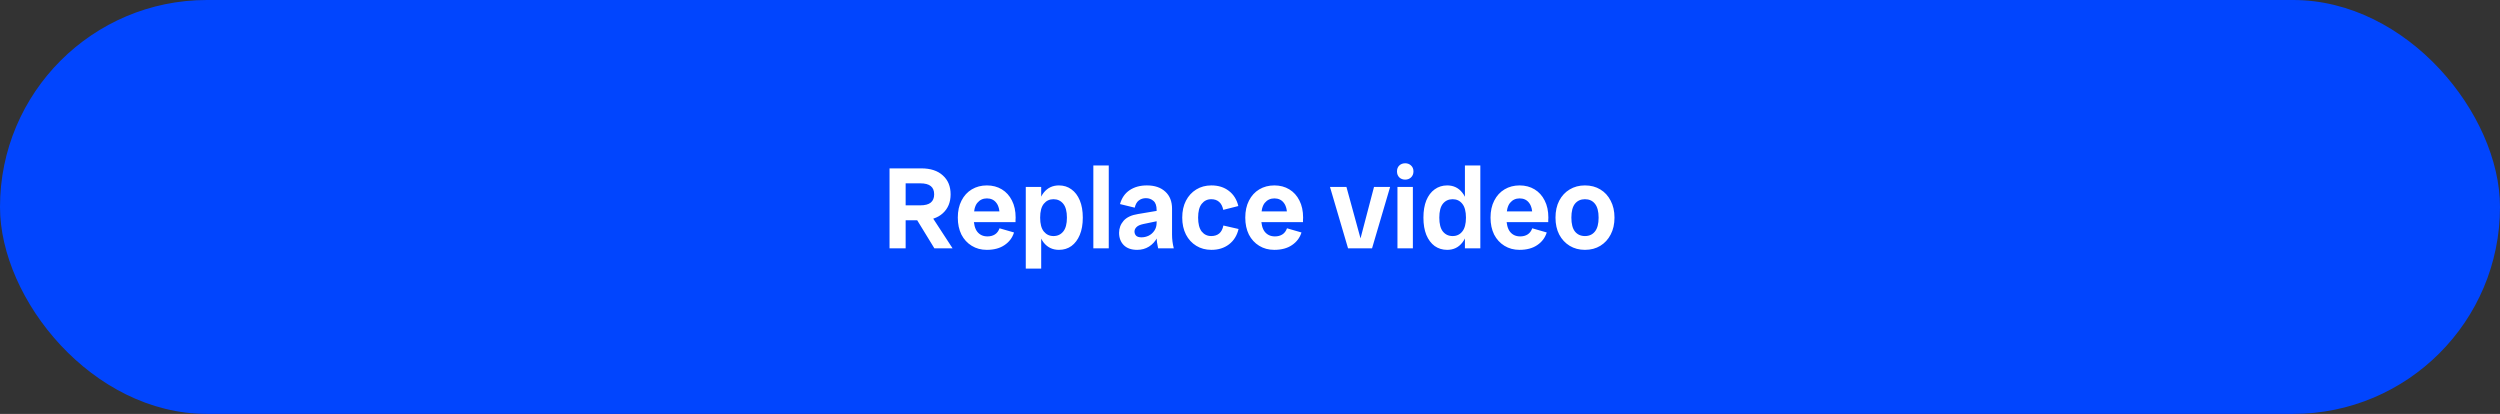 <svg width="302" height="50" viewBox="0 0 302 50" fill="none" xmlns="http://www.w3.org/2000/svg">
<rect x="0" y="0" width="302" height="50" fill="#333333" stroke="none"/>
<rect width="302" height="50" rx="25" fill="#0145FE"/>
<path d="M108.324 26.612V24.806H111.152C111.74 24.806 112.17 24.694 112.44 24.47C112.711 24.246 112.846 23.915 112.846 23.476C112.846 23.028 112.711 22.697 112.44 22.482C112.17 22.258 111.74 22.146 111.152 22.146H108.324V20.34H111.292C112.412 20.34 113.28 20.625 113.896 21.194C114.522 21.754 114.834 22.515 114.834 23.476C114.834 24.428 114.522 25.189 113.896 25.758C113.28 26.327 112.412 26.612 111.292 26.612H108.324ZM107.456 30V20.34H109.402V30H107.456ZM112.874 30L110.312 25.814H112.342L115.072 30H112.874ZM119.203 30.182C118.521 30.182 117.915 30.019 117.383 29.692C116.851 29.365 116.435 28.913 116.137 28.334C115.847 27.746 115.703 27.065 115.703 26.29C115.703 25.497 115.852 24.811 116.151 24.232C116.449 23.644 116.865 23.191 117.397 22.874C117.929 22.557 118.535 22.398 119.217 22.398C119.898 22.398 120.5 22.557 121.023 22.874C121.545 23.191 121.951 23.639 122.241 24.218C122.539 24.797 122.689 25.487 122.689 26.29C122.689 26.383 122.684 26.472 122.675 26.556C122.675 26.64 122.675 26.733 122.675 26.836H116.865V25.534H121.303L120.785 26.29C120.785 25.459 120.645 24.867 120.365 24.512C120.094 24.148 119.711 23.966 119.217 23.966C118.741 23.966 118.353 24.148 118.055 24.512C117.765 24.867 117.621 25.459 117.621 26.29C117.621 27.065 117.77 27.639 118.069 28.012C118.367 28.376 118.773 28.558 119.287 28.558C119.632 28.558 119.931 28.479 120.183 28.32C120.435 28.161 120.621 27.914 120.743 27.578L122.493 28.082C122.297 28.717 121.914 29.225 121.345 29.608C120.785 29.991 120.071 30.182 119.203 30.182ZM127.918 30.182C127.162 30.182 126.551 29.893 126.084 29.314C125.627 28.735 125.398 27.919 125.398 26.864V25.716C125.398 24.652 125.627 23.835 126.084 23.266C126.551 22.687 127.162 22.398 127.918 22.398C128.497 22.398 129.001 22.557 129.43 22.874C129.86 23.182 130.196 23.625 130.438 24.204C130.681 24.783 130.802 25.478 130.802 26.29C130.802 27.102 130.681 27.797 130.438 28.376C130.196 28.955 129.86 29.403 129.43 29.72C129.001 30.028 128.497 30.182 127.918 30.182ZM123.914 32.45V22.58H125.776V24.456L125.524 26.29L125.776 28.054V32.45H123.914ZM127.26 28.516C127.746 28.516 128.138 28.334 128.436 27.97C128.735 27.606 128.884 27.046 128.884 26.29C128.884 25.534 128.735 24.974 128.436 24.61C128.138 24.246 127.746 24.064 127.26 24.064C126.784 24.064 126.397 24.246 126.098 24.61C125.8 24.974 125.65 25.534 125.65 26.29C125.65 27.046 125.8 27.606 126.098 27.97C126.397 28.334 126.784 28.516 127.26 28.516ZM132.076 30V19.99H133.938V30H132.076ZM139.903 30C139.847 29.757 139.801 29.51 139.763 29.258C139.735 29.006 139.721 28.759 139.721 28.516V25.38C139.721 24.857 139.595 24.489 139.343 24.274C139.091 24.05 138.788 23.938 138.433 23.938C138.097 23.938 137.808 24.031 137.565 24.218C137.332 24.395 137.169 24.685 137.075 25.086L135.297 24.652C135.503 23.915 135.89 23.355 136.459 22.972C137.029 22.589 137.724 22.398 138.545 22.398C139.488 22.398 140.23 22.65 140.771 23.154C141.313 23.649 141.583 24.335 141.583 25.212V28.348C141.583 28.899 141.653 29.449 141.793 30H139.903ZM137.369 30.182C136.669 30.182 136.128 29.991 135.745 29.608C135.372 29.225 135.185 28.731 135.185 28.124C135.185 27.573 135.367 27.088 135.731 26.668C136.105 26.248 136.683 25.977 137.467 25.856L140.211 25.394V26.626L138.125 27.06C137.724 27.144 137.444 27.27 137.285 27.438C137.127 27.597 137.047 27.774 137.047 27.97C137.047 28.166 137.113 28.334 137.243 28.474C137.383 28.605 137.598 28.67 137.887 28.67C138.186 28.67 138.475 28.605 138.755 28.474C139.035 28.334 139.264 28.133 139.441 27.872C139.628 27.601 139.721 27.279 139.721 26.906H140.197C140.197 27.578 140.071 28.161 139.819 28.656C139.567 29.141 139.227 29.519 138.797 29.79C138.377 30.051 137.901 30.182 137.369 30.182ZM146.342 30.182C145.651 30.182 145.04 30.019 144.508 29.692C143.976 29.365 143.561 28.913 143.262 28.334C142.963 27.746 142.814 27.065 142.814 26.29C142.814 25.506 142.963 24.825 143.262 24.246C143.561 23.667 143.976 23.215 144.508 22.888C145.04 22.561 145.651 22.398 146.342 22.398C147.173 22.398 147.873 22.617 148.442 23.056C149.021 23.495 149.403 24.106 149.59 24.89L147.77 25.352C147.677 24.913 147.509 24.591 147.266 24.386C147.023 24.171 146.706 24.064 146.314 24.064C145.847 24.064 145.465 24.251 145.166 24.624C144.877 24.988 144.732 25.543 144.732 26.29C144.732 27.037 144.877 27.597 145.166 27.97C145.465 28.334 145.847 28.516 146.314 28.516C146.706 28.516 147.028 28.413 147.28 28.208C147.532 27.993 147.7 27.671 147.784 27.242L149.618 27.662C149.431 28.455 149.044 29.076 148.456 29.524C147.877 29.963 147.173 30.182 146.342 30.182ZM153.929 30.182C153.248 30.182 152.641 30.019 152.109 29.692C151.577 29.365 151.162 28.913 150.863 28.334C150.574 27.746 150.429 27.065 150.429 26.29C150.429 25.497 150.578 24.811 150.877 24.232C151.176 23.644 151.591 23.191 152.123 22.874C152.655 22.557 153.262 22.398 153.943 22.398C154.624 22.398 155.226 22.557 155.749 22.874C156.272 23.191 156.678 23.639 156.967 24.218C157.266 24.797 157.415 25.487 157.415 26.29C157.415 26.383 157.41 26.472 157.401 26.556C157.401 26.64 157.401 26.733 157.401 26.836H151.591V25.534H156.029L155.511 26.29C155.511 25.459 155.371 24.867 155.091 24.512C154.82 24.148 154.438 23.966 153.943 23.966C153.467 23.966 153.08 24.148 152.781 24.512C152.492 24.867 152.347 25.459 152.347 26.29C152.347 27.065 152.496 27.639 152.795 28.012C153.094 28.376 153.5 28.558 154.013 28.558C154.358 28.558 154.657 28.479 154.909 28.32C155.161 28.161 155.348 27.914 155.469 27.578L157.219 28.082C157.023 28.717 156.64 29.225 156.071 29.608C155.511 29.991 154.797 30.182 153.929 30.182ZM162.845 30L160.661 22.58H162.649L164.679 30H162.845ZM164.035 30L165.981 22.58H167.927L165.743 30H164.035ZM168.813 30V22.58H170.675V30H168.813ZM169.751 21.698C169.461 21.698 169.223 21.609 169.037 21.432C168.85 21.245 168.757 21.003 168.757 20.704C168.757 20.405 168.85 20.167 169.037 19.99C169.223 19.813 169.461 19.724 169.751 19.724C170.031 19.724 170.264 19.813 170.451 19.99C170.647 20.167 170.745 20.405 170.745 20.704C170.745 21.003 170.647 21.245 170.451 21.432C170.264 21.609 170.031 21.698 169.751 21.698ZM174.82 30.182C174.25 30.182 173.746 30.028 173.308 29.72C172.878 29.403 172.542 28.955 172.3 28.376C172.066 27.797 171.95 27.102 171.95 26.29C171.95 25.478 172.066 24.783 172.3 24.204C172.542 23.625 172.878 23.182 173.308 22.874C173.746 22.557 174.25 22.398 174.82 22.398C175.576 22.398 176.182 22.687 176.64 23.266C177.106 23.835 177.34 24.652 177.34 25.716V26.864C177.34 27.919 177.106 28.735 176.64 29.314C176.182 29.893 175.576 30.182 174.82 30.182ZM175.478 28.516C175.963 28.516 176.35 28.334 176.64 27.97C176.938 27.606 177.088 27.046 177.088 26.29C177.088 25.534 176.938 24.974 176.64 24.61C176.35 24.246 175.963 24.064 175.478 24.064C174.992 24.064 174.6 24.246 174.302 24.61C174.012 24.974 173.868 25.534 173.868 26.29C173.868 27.046 174.012 27.606 174.302 27.97C174.6 28.334 174.992 28.516 175.478 28.516ZM176.962 30V28.124L177.214 26.29L176.962 24.526V19.99H178.824V30H176.962ZM183.556 30.182C182.875 30.182 182.268 30.019 181.736 29.692C181.204 29.365 180.789 28.913 180.49 28.334C180.201 27.746 180.056 27.065 180.056 26.29C180.056 25.497 180.205 24.811 180.504 24.232C180.803 23.644 181.218 23.191 181.75 22.874C182.282 22.557 182.889 22.398 183.57 22.398C184.251 22.398 184.853 22.557 185.376 22.874C185.899 23.191 186.305 23.639 186.594 24.218C186.893 24.797 187.042 25.487 187.042 26.29C187.042 26.383 187.037 26.472 187.028 26.556C187.028 26.64 187.028 26.733 187.028 26.836H181.218V25.534H185.656L185.138 26.29C185.138 25.459 184.998 24.867 184.718 24.512C184.447 24.148 184.065 23.966 183.57 23.966C183.094 23.966 182.707 24.148 182.408 24.512C182.119 24.867 181.974 25.459 181.974 26.29C181.974 27.065 182.123 27.639 182.422 28.012C182.721 28.376 183.127 28.558 183.64 28.558C183.985 28.558 184.284 28.479 184.536 28.32C184.788 28.161 184.975 27.914 185.096 27.578L186.846 28.082C186.65 28.717 186.267 29.225 185.698 29.608C185.138 29.991 184.424 30.182 183.556 30.182ZM191.46 30.182C190.769 30.182 190.153 30.019 189.612 29.692C189.08 29.365 188.66 28.913 188.352 28.334C188.053 27.755 187.904 27.074 187.904 26.29C187.904 25.506 188.053 24.825 188.352 24.246C188.66 23.658 189.08 23.205 189.612 22.888C190.153 22.561 190.769 22.398 191.46 22.398C192.169 22.398 192.79 22.561 193.322 22.888C193.854 23.205 194.269 23.658 194.568 24.246C194.876 24.825 195.03 25.506 195.03 26.29C195.03 27.074 194.876 27.755 194.568 28.334C194.269 28.913 193.854 29.365 193.322 29.692C192.79 30.019 192.169 30.182 191.46 30.182ZM191.46 28.516C191.973 28.516 192.374 28.334 192.664 27.97C192.962 27.606 193.112 27.046 193.112 26.29C193.112 25.534 192.962 24.974 192.664 24.61C192.374 24.246 191.973 24.064 191.46 24.064C190.956 24.064 190.554 24.246 190.256 24.61C189.966 24.974 189.822 25.534 189.822 26.29C189.822 27.046 189.966 27.606 190.256 27.97C190.554 28.334 190.956 28.516 191.46 28.516Z" fill="white"/>
</svg>
